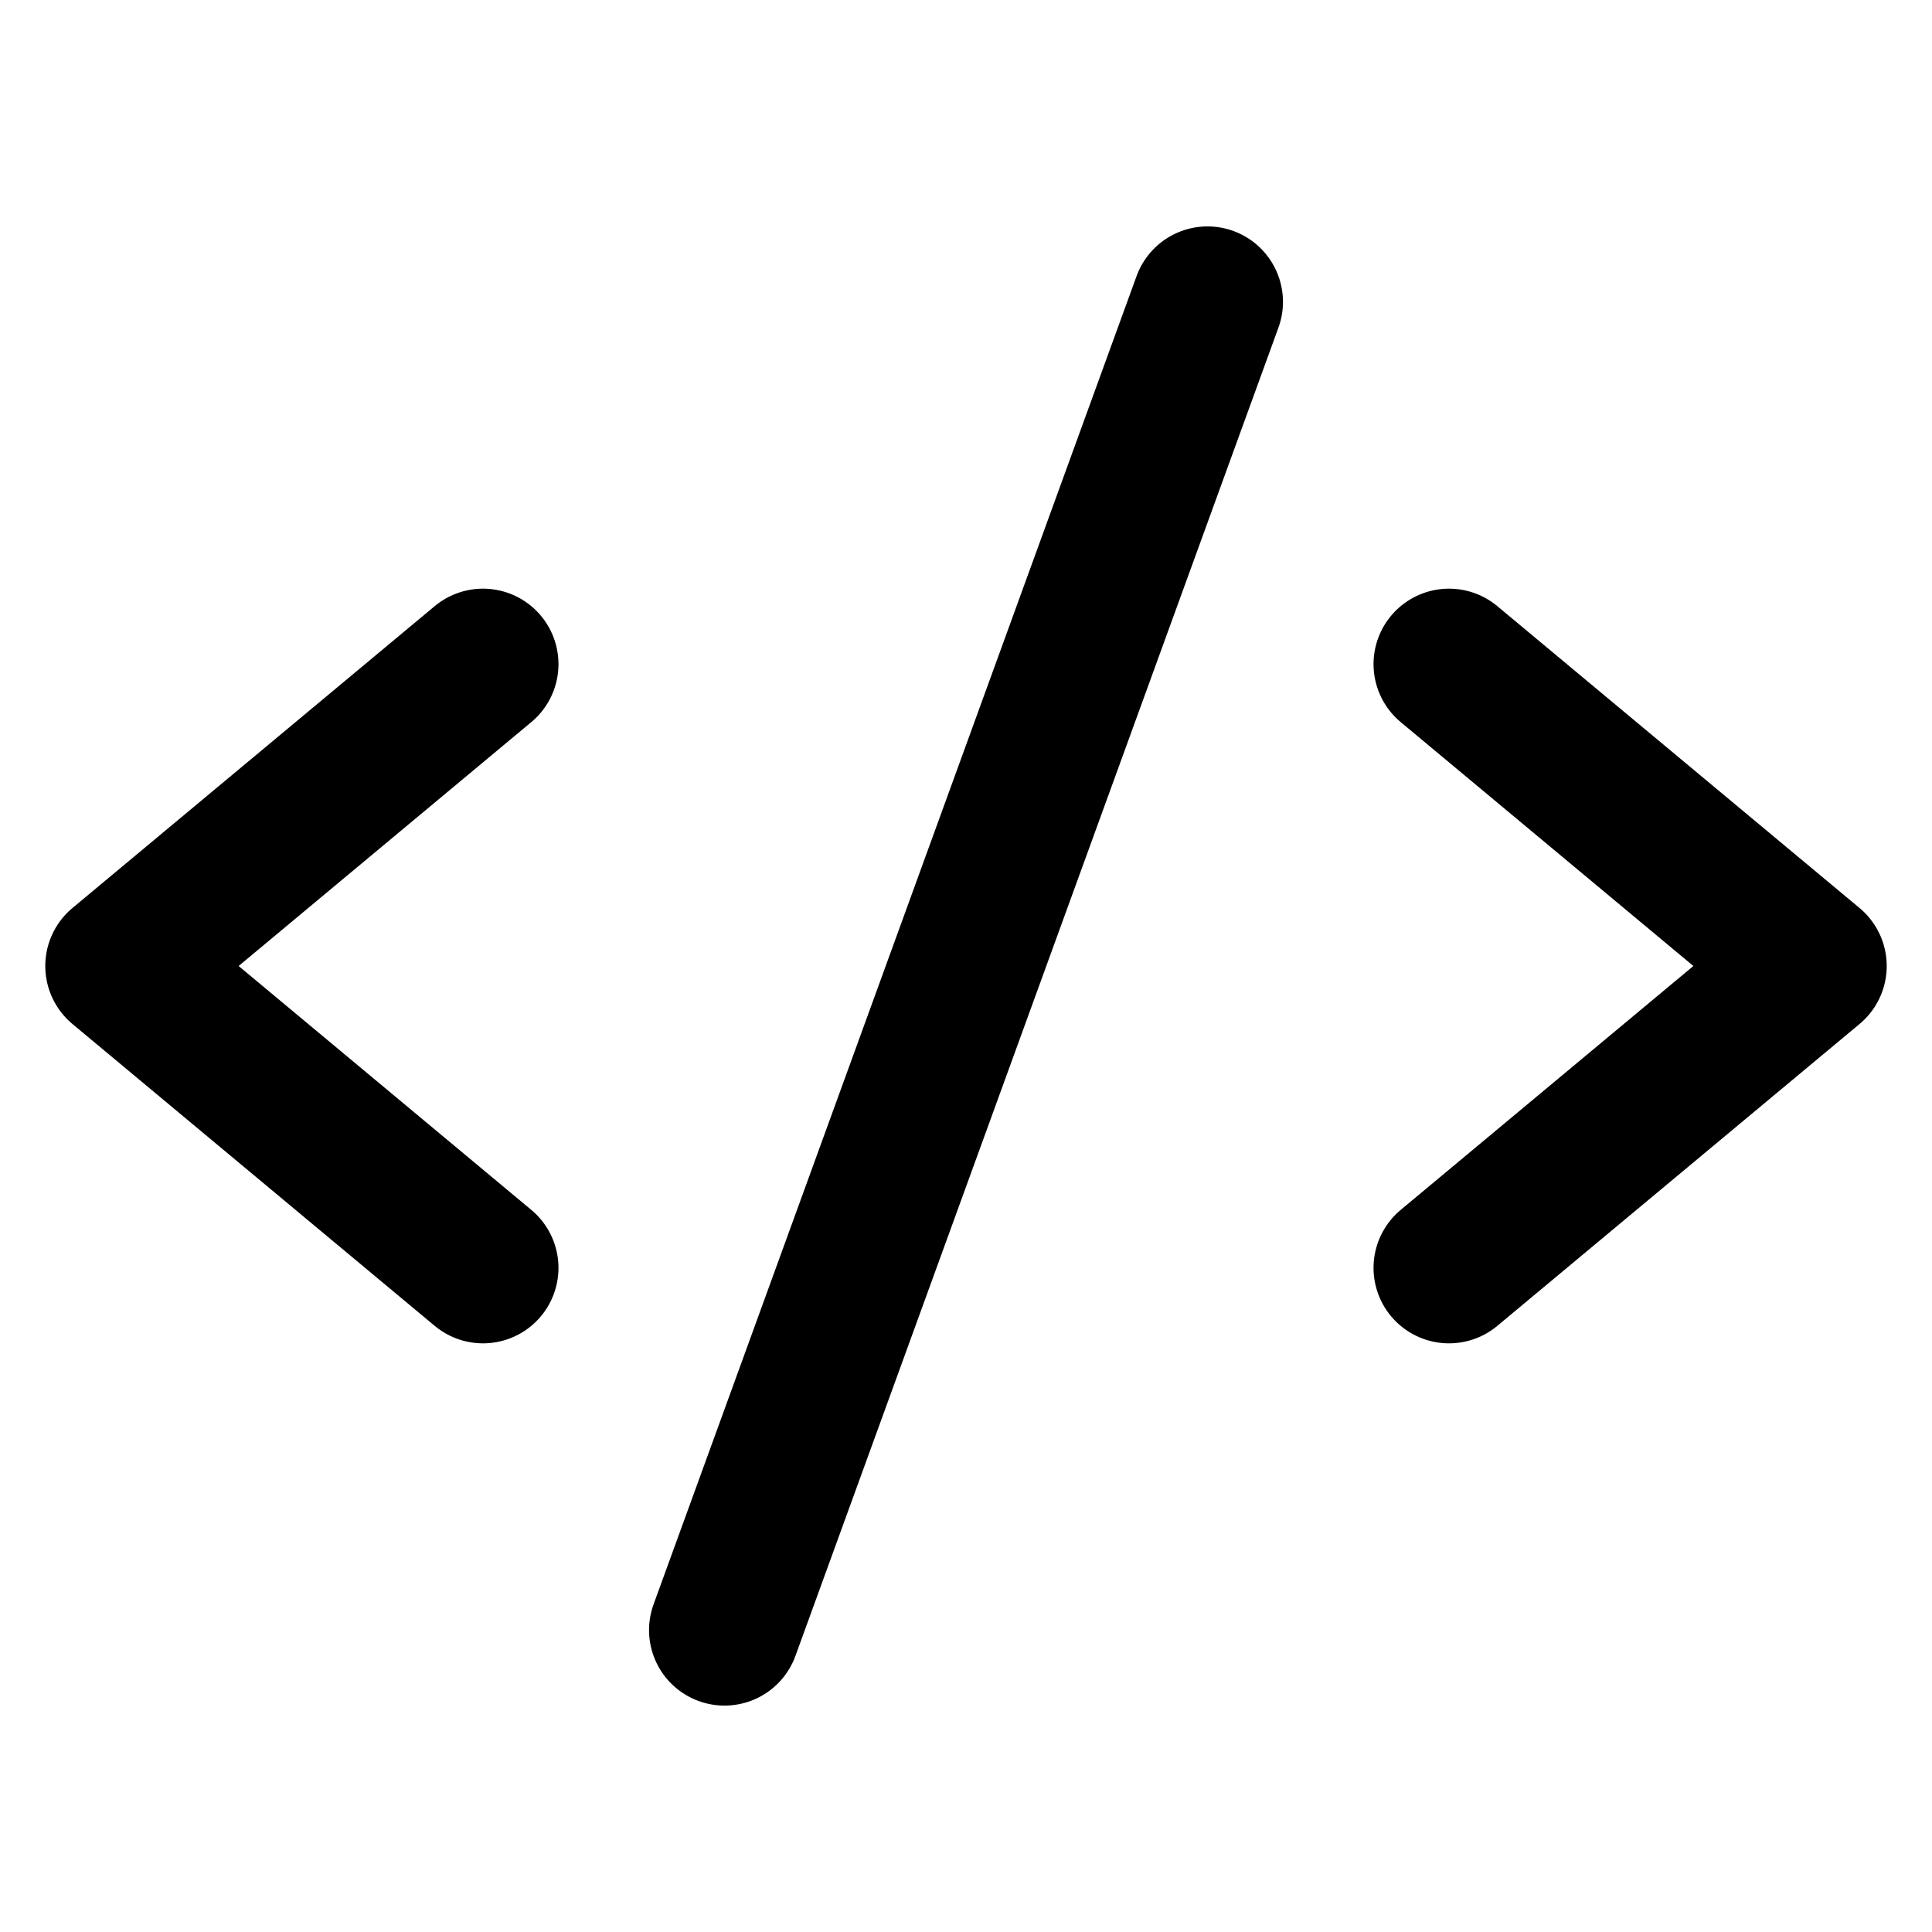 <svg xmlns="http://www.w3.org/2000/svg" viewBox="0 0 256 256">
 <path fill="none" d="M0 0H256V256H0z" />
 <path
  fill="none"
  stroke="#000"
  stroke-linecap="round"
  stroke-linejoin="round"
  stroke-width="20"
  d="M64 88L16 128 64 168"
 />
 <path
  fill="none"
  stroke="#000"
   stroke-linecap="round"
  stroke-linejoin="round"
  stroke-width="20"
  d="M192 88L240 128 192 168"
 />
 <path
  fill="none"
  stroke="#000"
  stroke-linecap="round"
  stroke-linejoin="round"
  stroke-width="20"
  d="M160 40L96 216"
 />
</svg>
